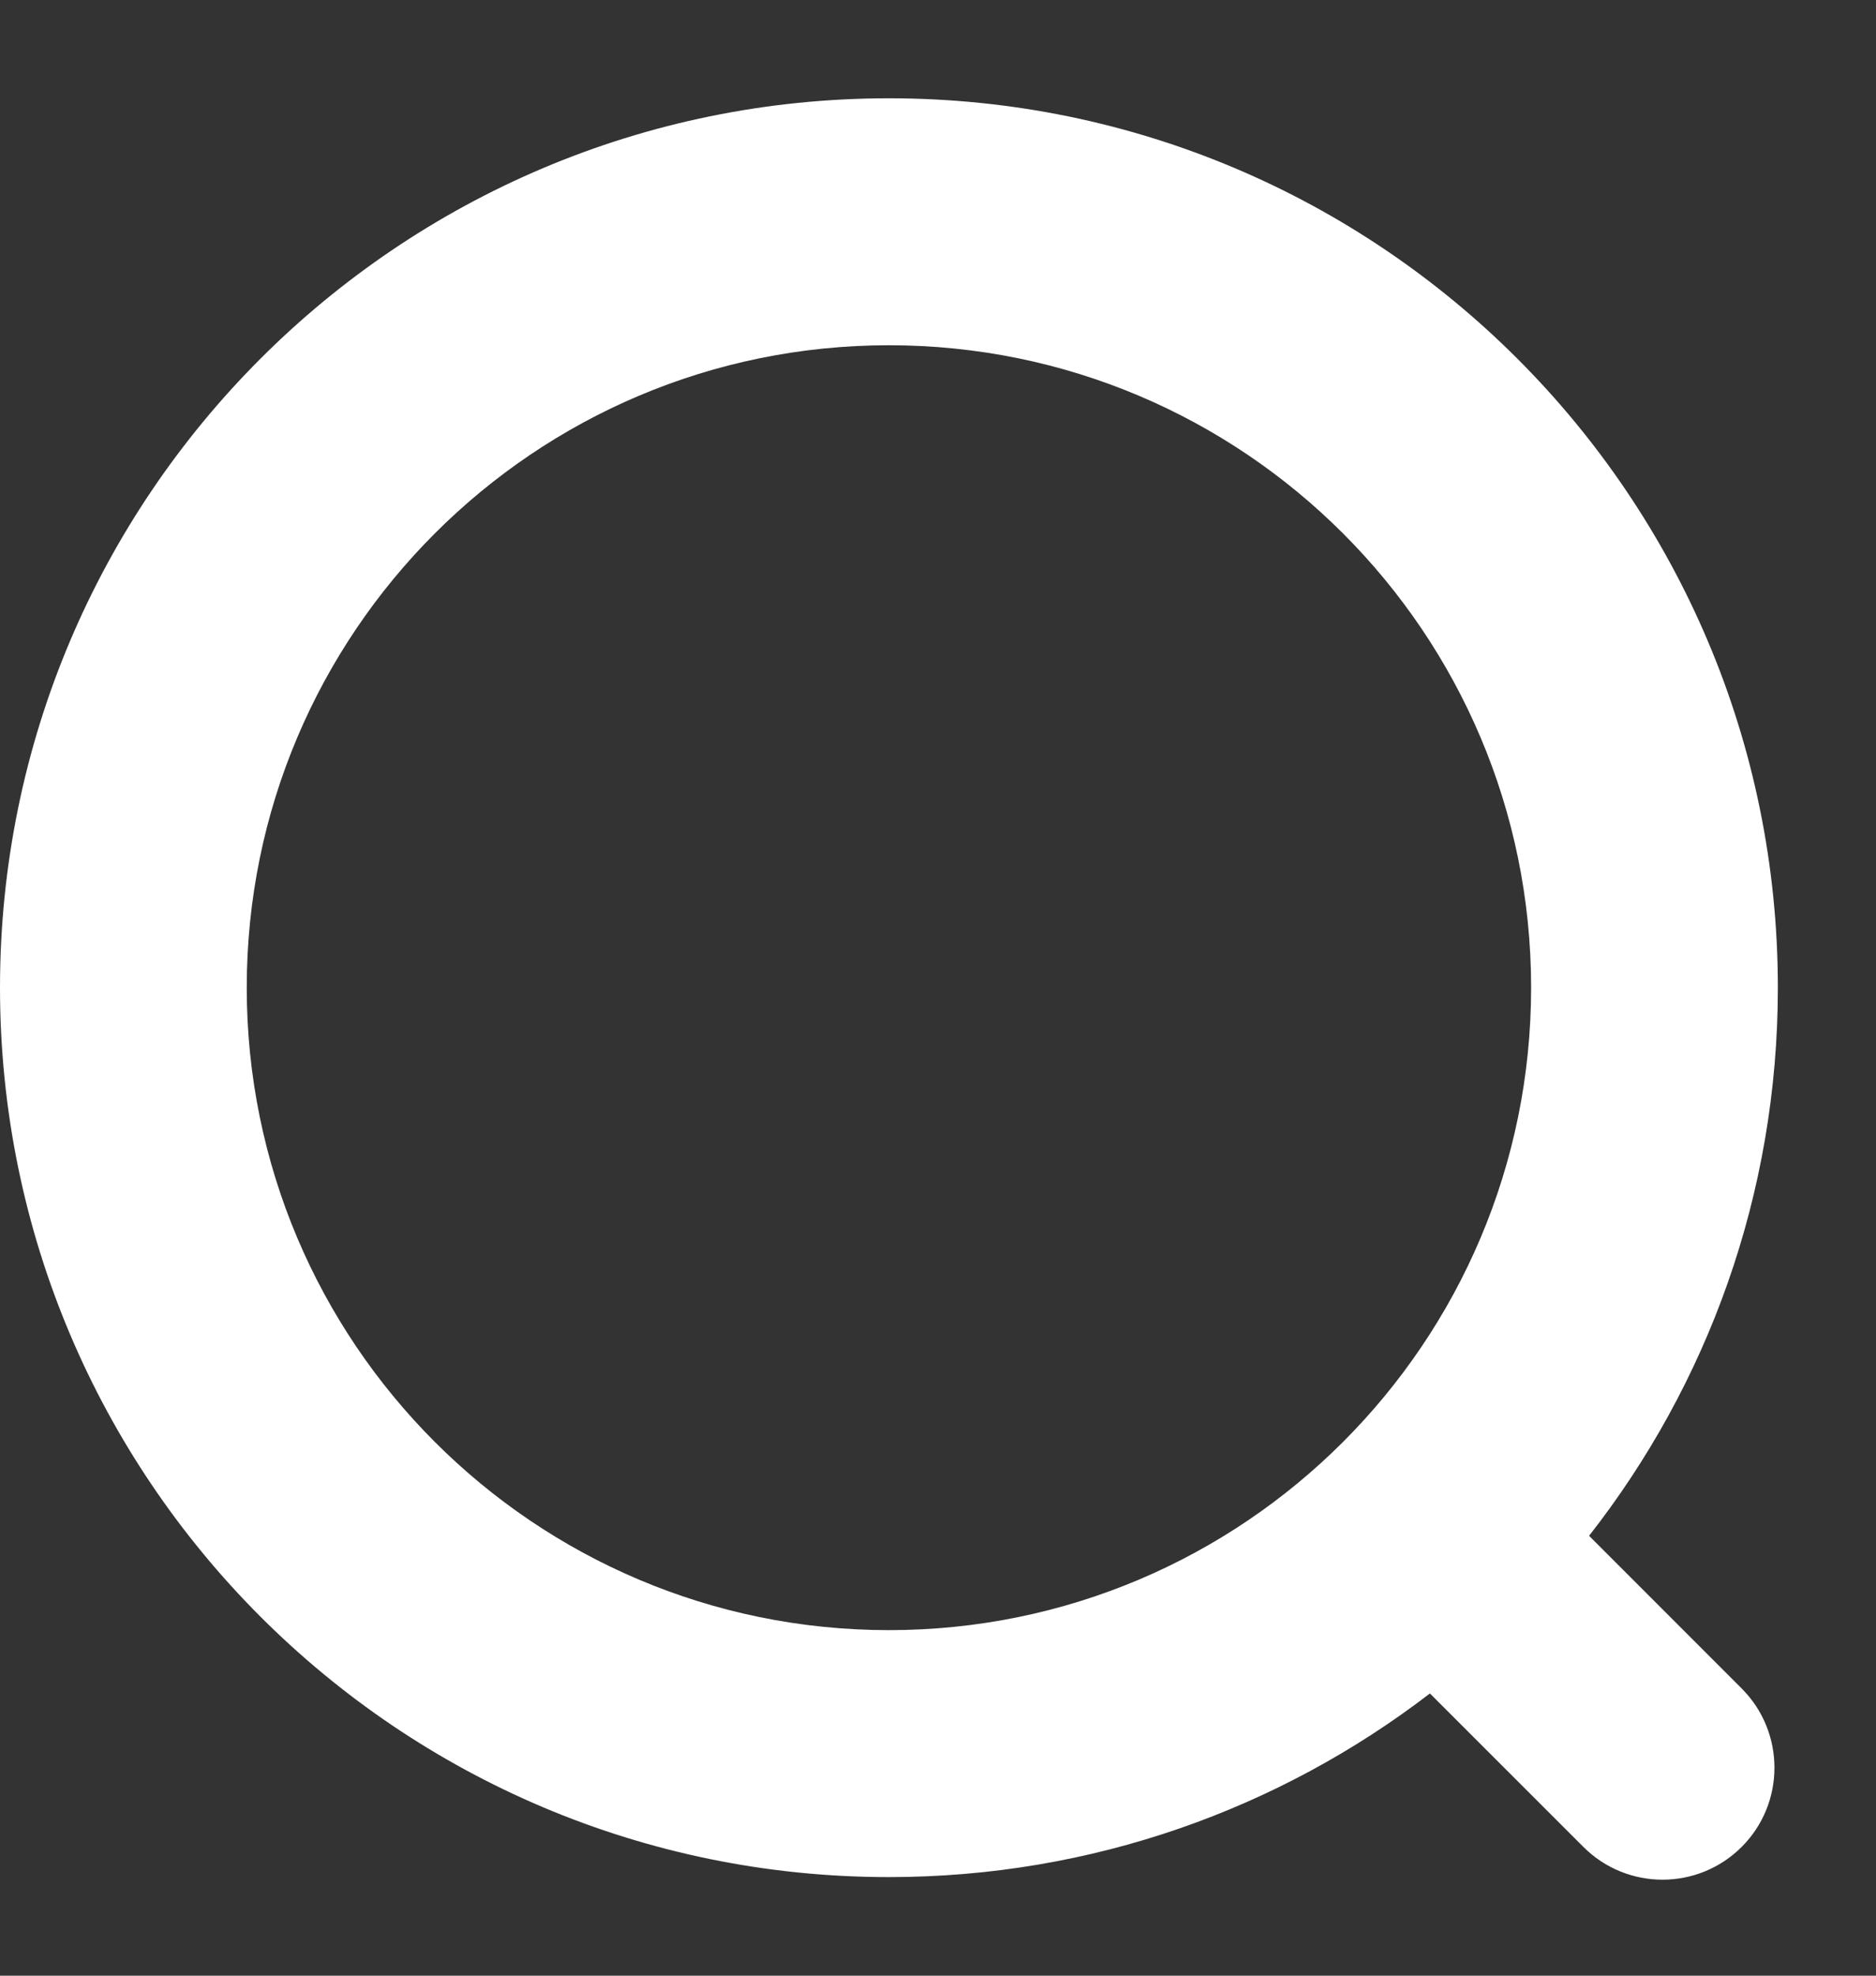 <svg width="19" height="20" viewBox="0 0 19 20" fill="none" xmlns="http://www.w3.org/2000/svg">
<rect x="0" y="0" width="19" height="20" fill="#333333" stroke="none"/>
<path fill-rule="evenodd" clip-rule="evenodd" d="M15.507 9.998C15.507 13.59 12.595 16.502 9.003 16.502C5.411 16.502 2.499 13.59 2.499 9.998C2.499 6.407 5.411 3.495 9.003 3.495C12.595 3.495 15.507 6.407 15.507 9.998ZM14.482 17.143C12.964 18.308 11.065 19.002 9.003 19.002C4.031 19.002 0 14.971 0 9.998C0 5.026 4.031 0.995 9.003 0.995C13.975 0.995 18.006 5.026 18.006 9.998C18.006 12.092 17.292 14.018 16.094 15.547L17.64 17.093C18.082 17.536 18.082 18.254 17.64 18.696C17.197 19.139 16.479 19.139 16.036 18.696L14.482 17.143Z" fill="white"/>
</svg>
